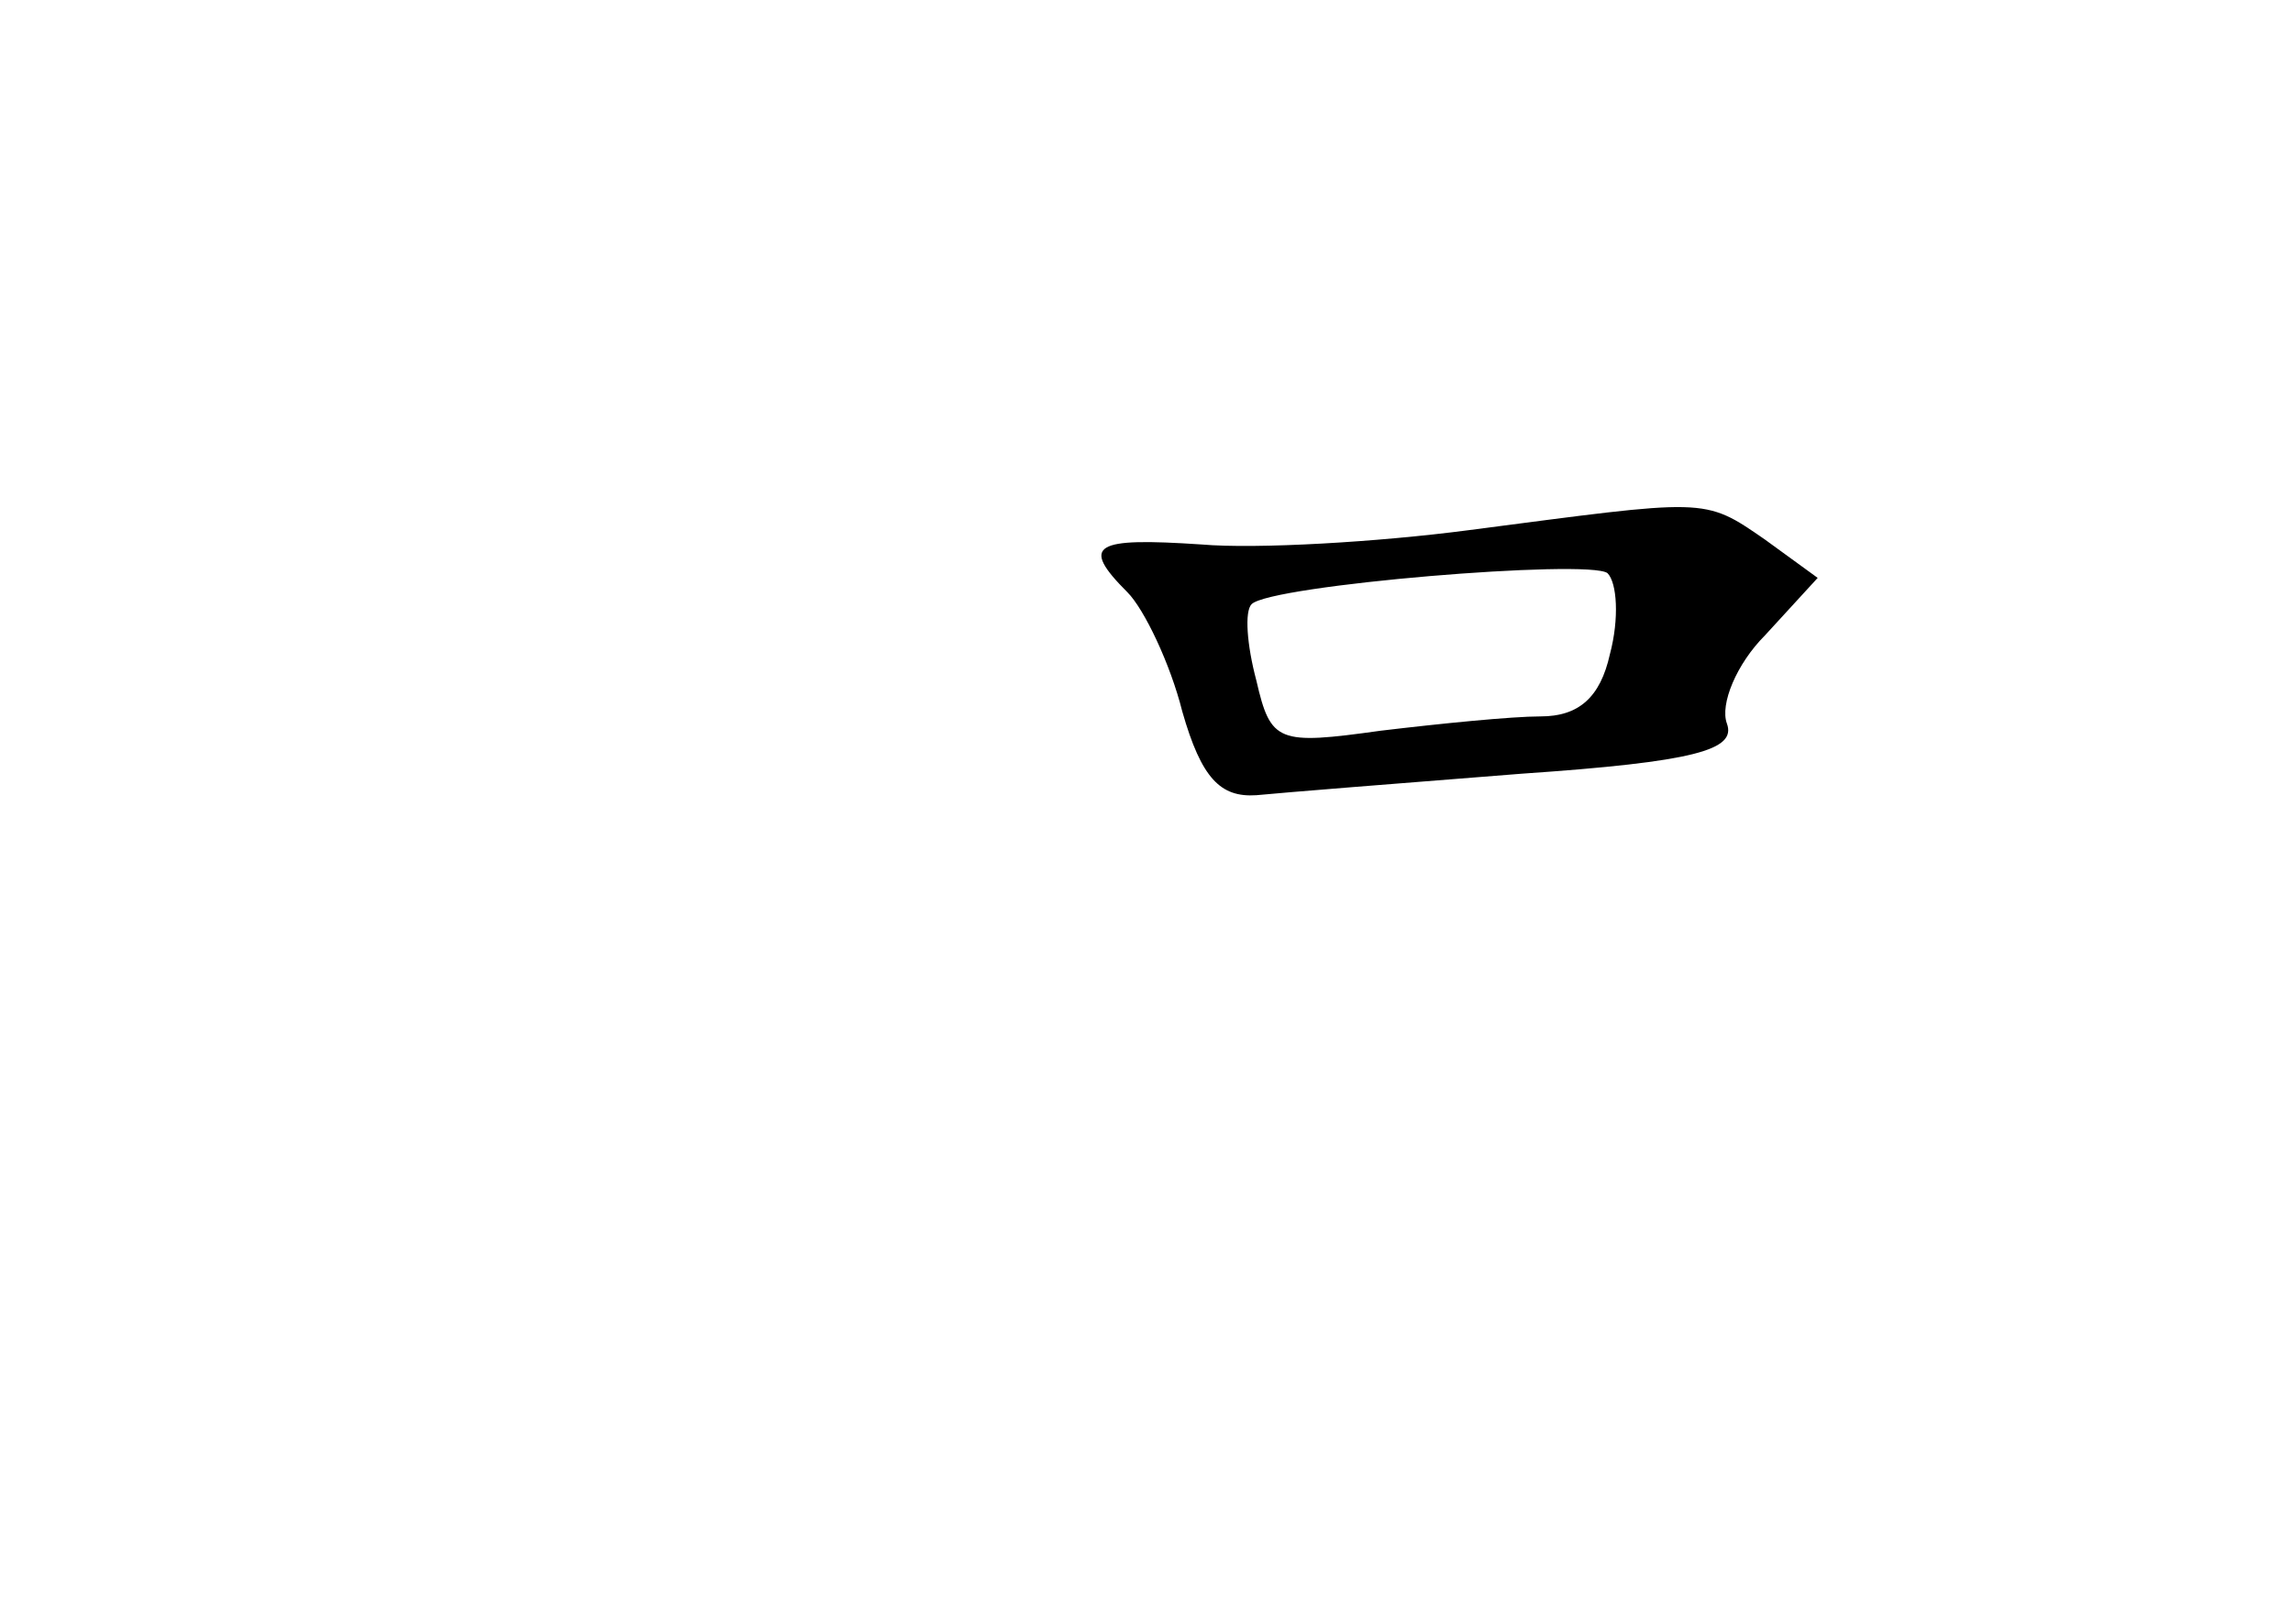 <?xml version="1.0" standalone="no"?>
<!DOCTYPE svg PUBLIC "-//W3C//DTD SVG 20010904//EN"
 "http://www.w3.org/TR/2001/REC-SVG-20010904/DTD/svg10.dtd">
<svg version="1.0" xmlns="http://www.w3.org/2000/svg"
 width="96pt" height="68pt" viewBox="0 0 96 68"
 preserveAspectRatio="xMidYMid meet">
<g transform="translate(0,68) scale(0.1,-0.1)"
fill="#000000" stroke="none">
<path d="M615 458 c-38 -5 -89 -8 -112 -6 -45 3 -51 0 -31 -20 7 -7 18 -30 23
-50 8 -28 16 -36 31 -35 10 1 60 5 111 9 73 5 90 10 86 21 -3 8 4 25 16 37
l22 24 -22 16 c-26 18 -24 17 -124 4z m59 -52 c-4 -18 -13 -26 -29 -26 -12 0
-42 -3 -67 -6 -43 -6 -46 -5 -52 21 -4 15 -5 29 -2 32 8 8 141 19 149 13 4 -4
5 -19 1 -34z"/>
</g>
</svg>
